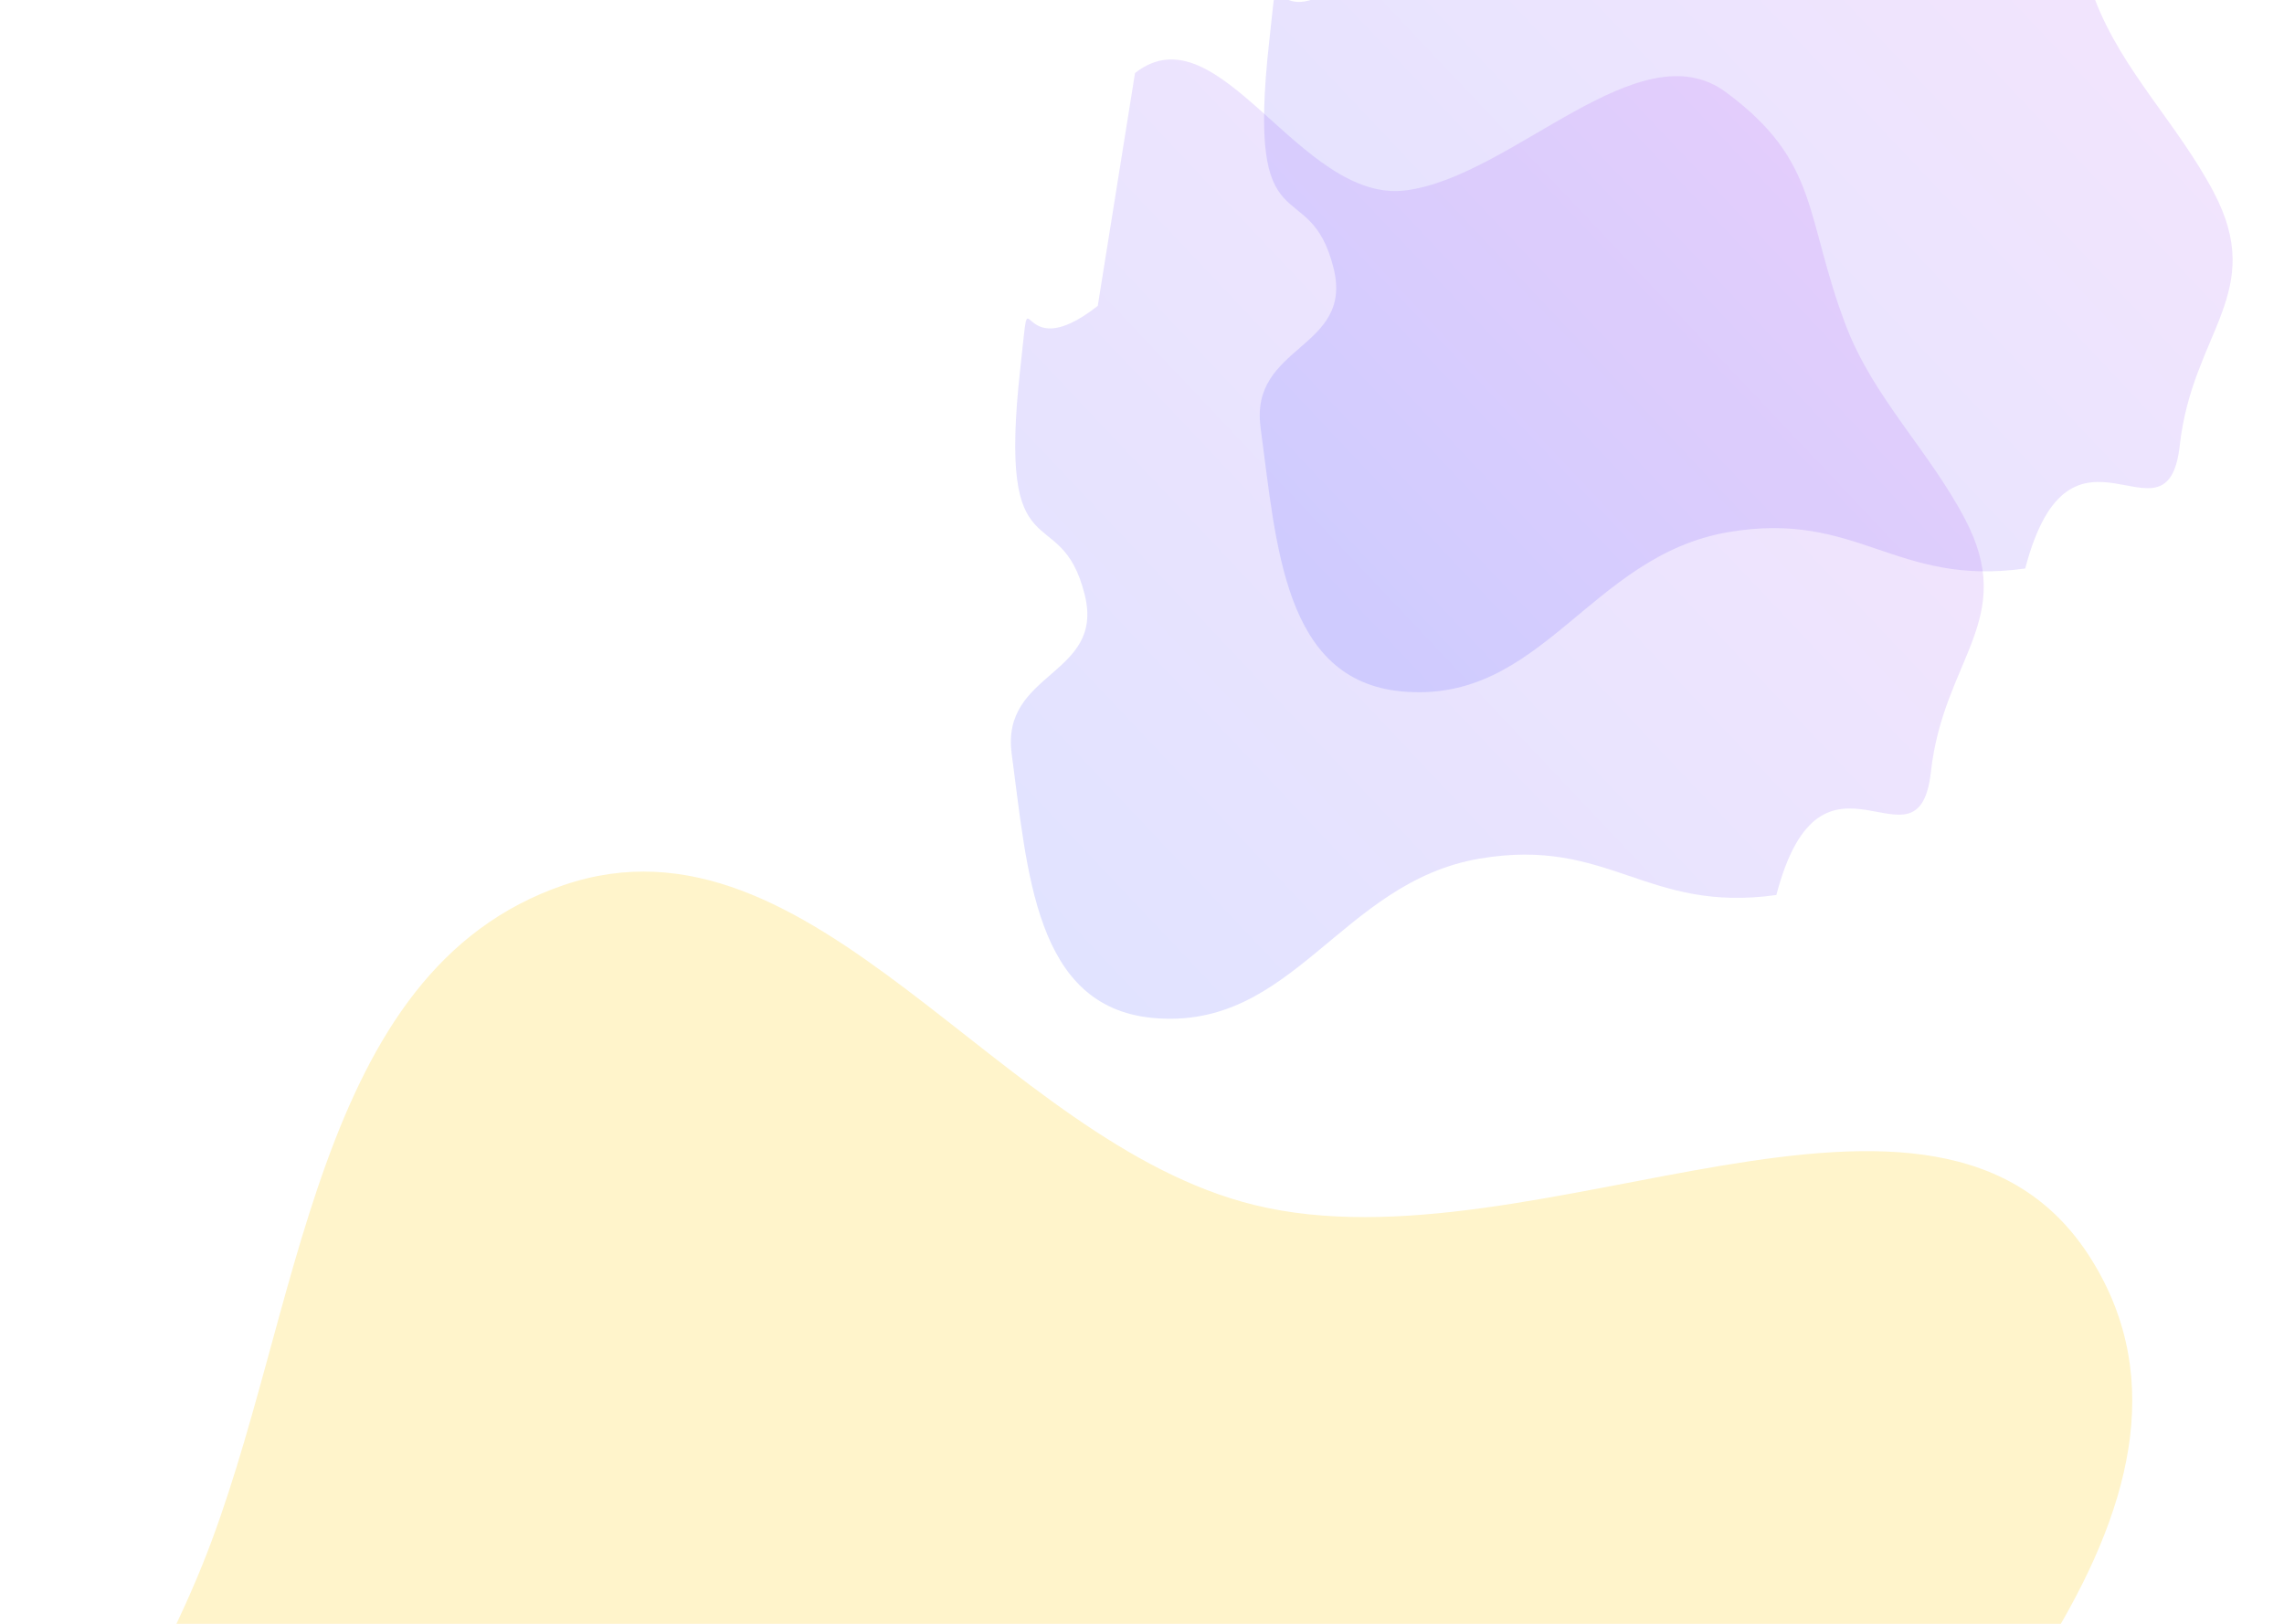 <?xml version="1.0" encoding="UTF-8" standalone="no"?>
<svg
   width="1440"
   height="1024"
   fill="none"
   version="1.1"
   id="svg5"
   sodipodi:docname="background.svg"
   inkscape:version="1.4 (86a8ad7, 2024-10-11)"
   xmlns:inkscape="http://www.inkscape.org/namespaces/inkscape"
   xmlns:sodipodi="http://sodipodi.sourceforge.net/DTD/sodipodi-0.dtd"
   xmlns:xlink="http://www.w3.org/1999/xlink"
   xmlns="http://www.w3.org/2000/svg"
   xmlns:svg="http://www.w3.org/2000/svg">
  <sodipodi:namedview
     id="namedview5"
     pagecolor="#ffffff"
     bordercolor="#000000"
     borderopacity="0.25"
     inkscape:showpageshadow="2"
     inkscape:pageopacity="0.0"
     inkscape:pagecheckerboard="0"
     inkscape:deskcolor="#d1d1d1"
     inkscape:zoom="0.19702148"
     inkscape:cx="-96.436183"
     inkscape:cy="596.38166"
     inkscape:window-width="2560"
     inkscape:window-height="1009"
     inkscape:window-x="2152"
     inkscape:window-y="-8"
     inkscape:window-maximized="1"
     inkscape:current-layer="svg5" />
  <path
     fill="url(#a)"
     fill-rule="evenodd"
     d="m 872.501,-159.855 c 53.131,-41.674 104.063,82.856 171,73.968 67.342,-8.94 146.851,-102.291 201.498,-61.925 59.542,43.988 49.384,78.173 75.753,147.35 17.261,45.273 52.355,78.776 74.923,121.648 33.515,63.645 -13.426,88.184 -21.394,159.67 -7.823,70.166 -68.654,-32.075 -97.442,77.641 -82.144,11.59 -105.292,-36.811 -187.077,-22.941 -87.78,14.888 -117.542,108.856 -206.172,100.454 -74.413,-7.059 -78.856,-92.393 -88.838,-166.476 -7.036,-52.159 58.674,-49.121 46.077,-100.226 -15.288,-62.03 -55.585,-9.413 -40.582,-143.545 7.509,-67.127 -4.395,2.91 48.759,-38.775 z"
     clip-rule="evenodd"
     style="opacity:0.154;fill:url(#a);stroke-width:0.579"
     id="path1"
     sodipodi:nodetypes="cccccccccccscc" />
  <path
     fill="url(#a)"
     fill-rule="evenodd"
     d="m 715.599,46.053 c 53.131,-41.674 104.063,82.856 171,73.968 67.342,-8.94 146.851,-102.291 201.498,-61.925 59.542,43.988 49.384,78.173 75.753,147.35 17.261,45.273 52.355,78.776 74.923,121.648 33.515,63.645 -13.426,88.184 -21.394,159.67 -7.823,70.166 -68.654,-32.075 -97.442,77.641 -82.144,11.59 -105.292,-36.811 -187.077,-22.941 -87.78,14.888 -117.542,108.856 -206.172,100.454 -74.413,-7.059 -78.856,-92.393 -88.838,-166.476 -7.036,-52.159 58.674,-49.121 46.077,-100.226 -15.288,-62.031 -55.585,-9.413 -40.582,-143.545 7.509,-67.127 -4.395,2.91 48.759,-38.775 z"
     clip-rule="evenodd"
     style="opacity:0.154;fill:url(#linearGradient5);stroke-width:0.579"
     id="path1-4"
     sodipodi:nodetypes="cccccccccccscc" />
  <path
     fill="url(#b)"
     fill-rule="evenodd"
     d="M 828.475,1418.181 C 709.558,1505.793 662.345,1687.427 516.099,1708.24 317.015,1736.571 55.252,1719.053 -40.04,1541.794 -135.336,1364.527 52.861,1172.723 127.883,986.099 190.529,830.26 196.491,612.37 355.398,558.159 512.71,504.495 629.396,720.294 790.891,759.902 968.926,803.56 1221.81,638.661 1318.682,794.393 c 95.419,153.381 -98.068,335.049 -209.602,476.978 -67.813,86.299 -192.248,81.715 -280.604,146.81 z"
     clip-rule="evenodd"
     style="opacity:0.244;fill:#ffd42a"
     id="path2" />
  <defs
     id="defs5">
    <linearGradient
       id="b"
       x1="373"
       x2="1995.44"
       y1="1100"
       y2="118.03"
       gradientUnits="userSpaceOnUse"
       gradientTransform="translate(-406.047,548.164)">
      <stop
         stop-color="#D83333"
         id="stop2" />
      <stop
         offset="1"
         stop-color="#F041FF"
         id="stop3" />
    </linearGradient>
    <linearGradient
       id="a"
       x1="107.37"
       x2="1130.66"
       y1="1993.35"
       y2="1026.31"
       gradientUnits="userSpaceOnUse"
       gradientTransform="matrix(0.579,0,0,0.579,998.402,-435.144)">
      <stop
         stop-color="#3245FF"
         id="stop4" />
      <stop
         offset="1"
         stop-color="#BC52EE"
         id="stop5" />
    </linearGradient>
    <linearGradient
       inkscape:collect="always"
       xlink:href="#a"
       id="linearGradient5"
       gradientUnits="userSpaceOnUse"
       gradientTransform="matrix(0.579,0,0,0.579,841.5,-229.236)"
       x1="107.37"
       y1="1993.35"
       x2="1130.66"
       y2="1026.31" />
  </defs>
</svg>
